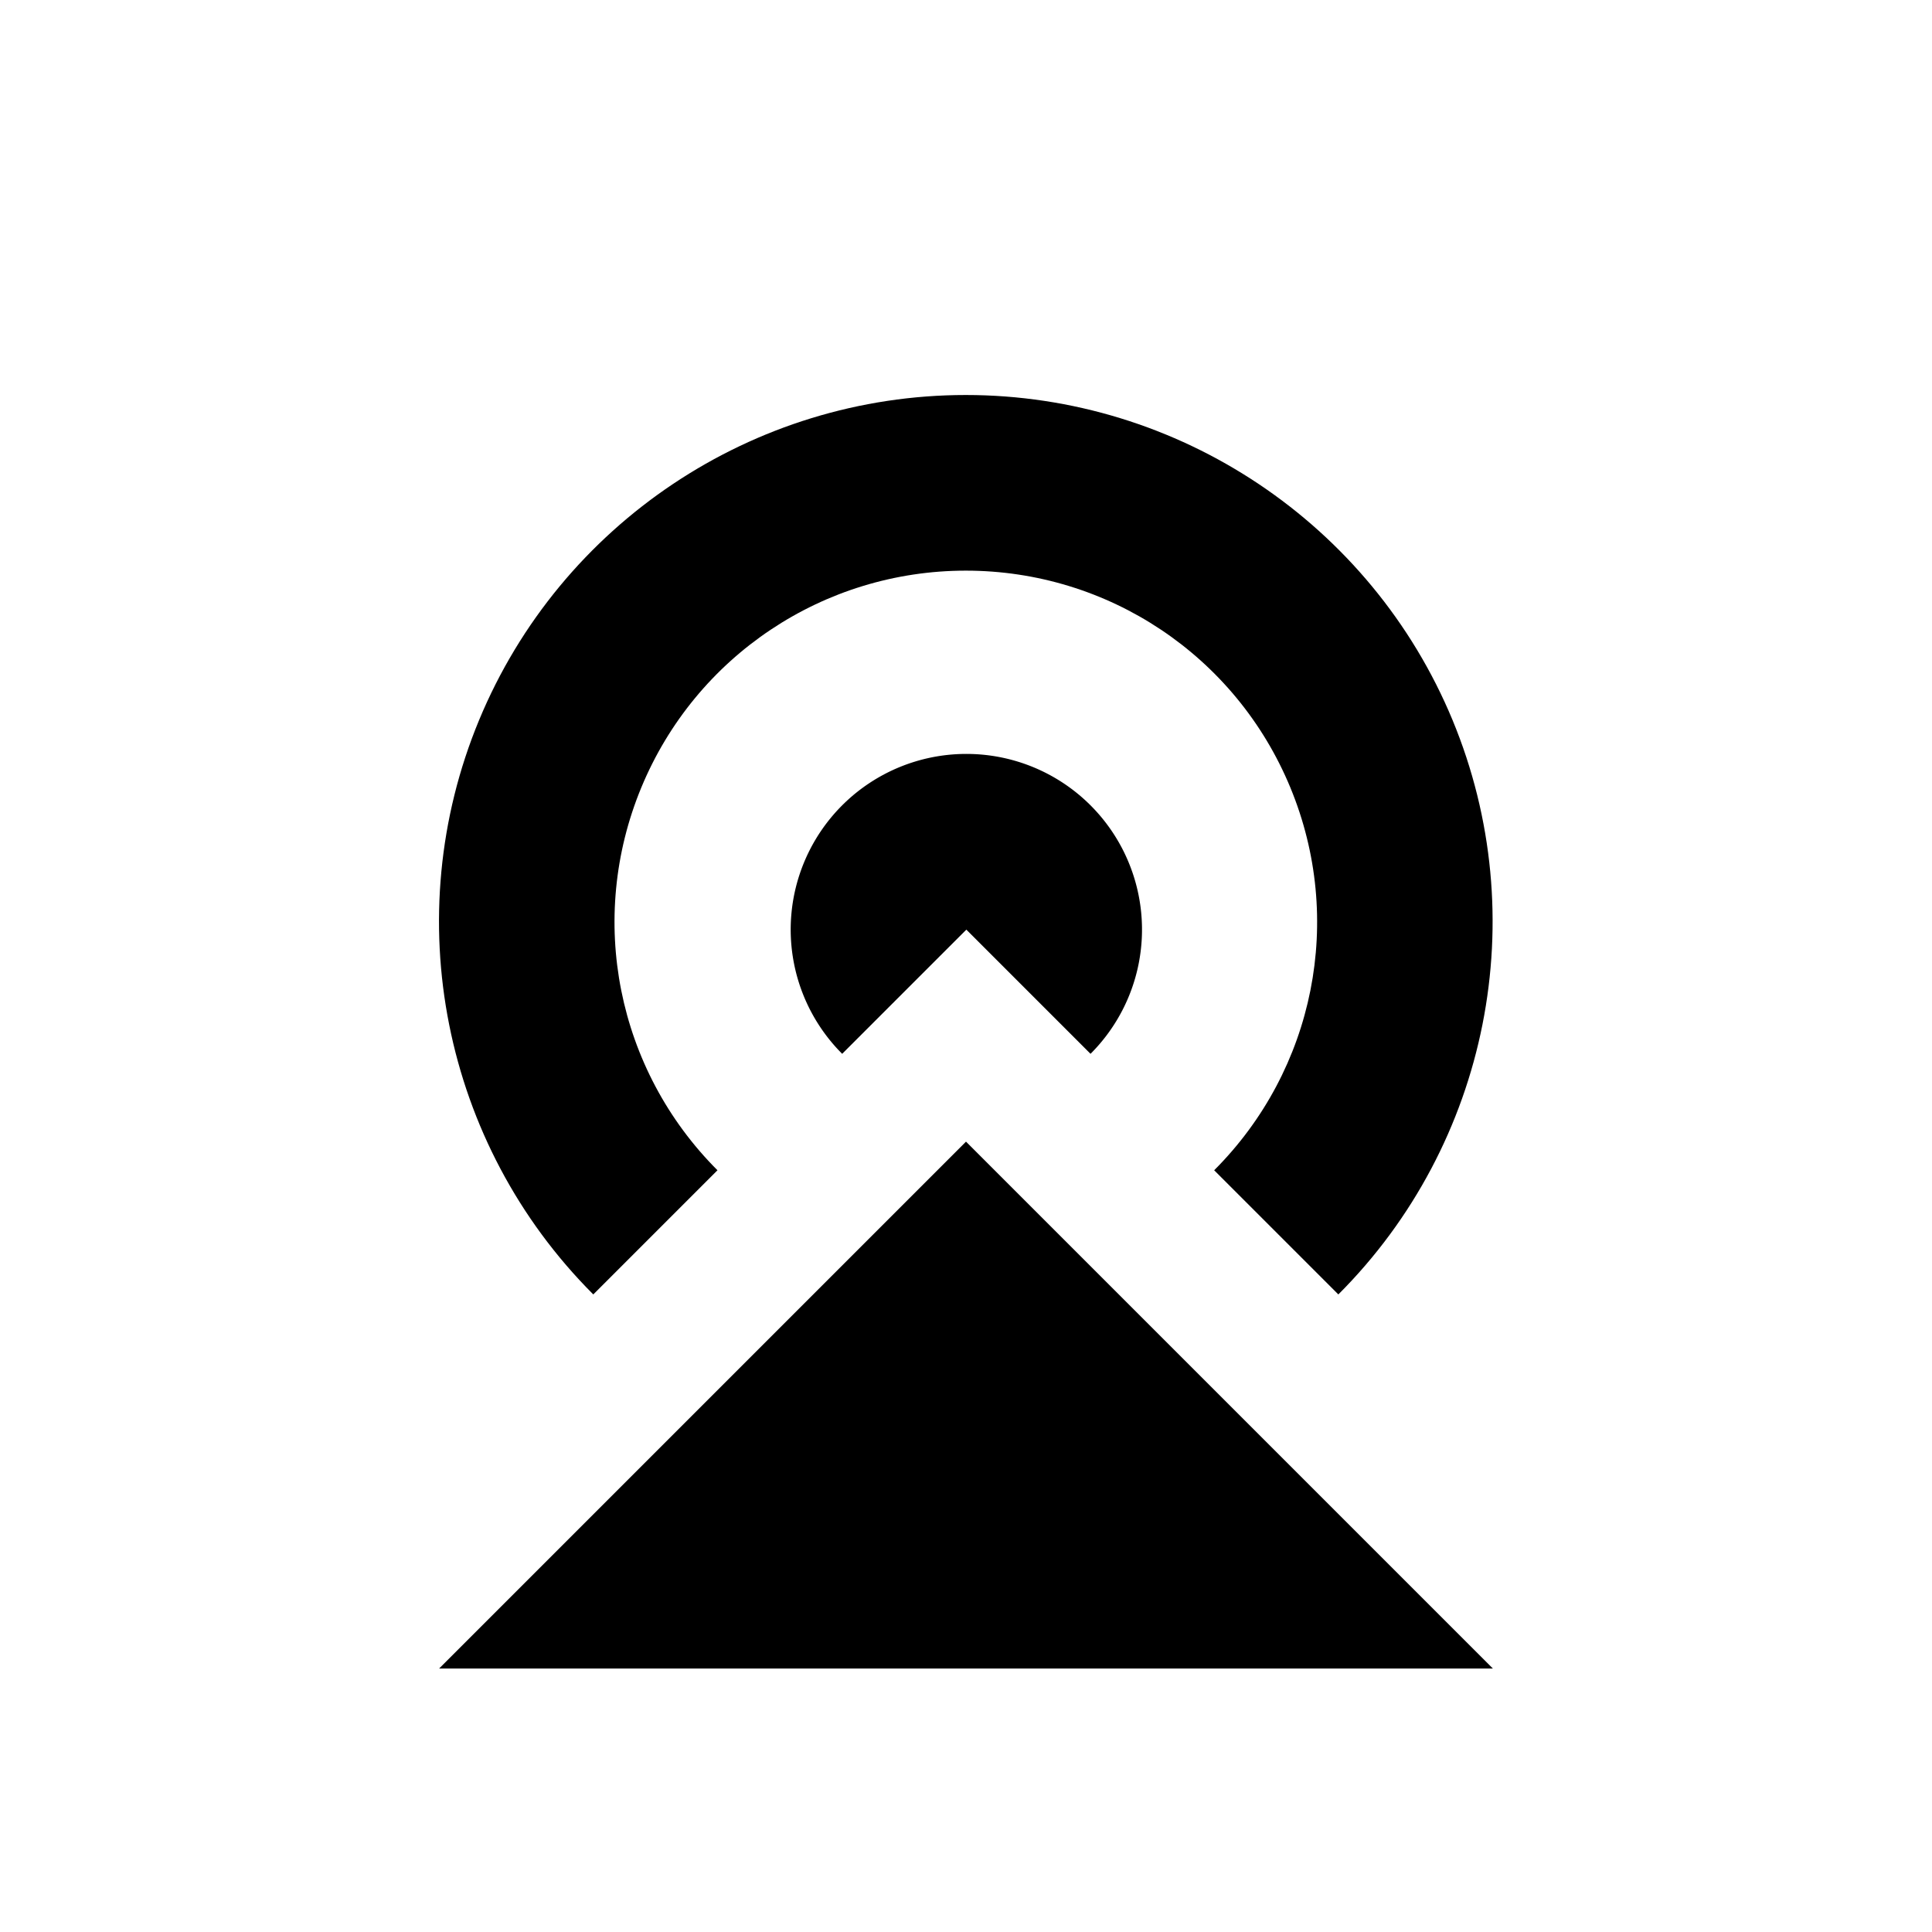 <svg viewBox="0 0 22 22" xmlns="http://www.w3.org/2000/svg">
 <g transform="translate(-177 -527.36)" fill="#000000">
  <path d="m194 546.36h-12l6-6z"/>
  <path transform="scale(-1)" d="m-186.59-539.36a2 2 0 0 1 0.434 2.18 2 2 0 0 1-1.848 1.235 2 2 0 0 1-1.848-1.235 2 2 0 0 1 0.434-2.18l1.414 1.414z"/>
  <path d="m192.24 542.1c1.714-1.714 2.228-4.3 1.301-6.539-0.928-2.239-3.119-3.703-5.543-3.703s-4.615 1.464-5.543 3.703-0.413 4.825 1.301 6.539l1.414-1.414c-1.146-1.146-1.487-2.862-0.867-4.359s2.075-2.469 3.695-2.469c1.621 0 3.075 0.971 3.695 2.469 0.62 1.497 0.279 3.213-0.867 4.359l1.414 1.414z" color-rendering="auto" image-rendering="auto" shape-rendering="auto" solid-color="#000000" isolation="auto" mix-blend-mode="normal" white-space="normal"/>
 </g>
</svg>
